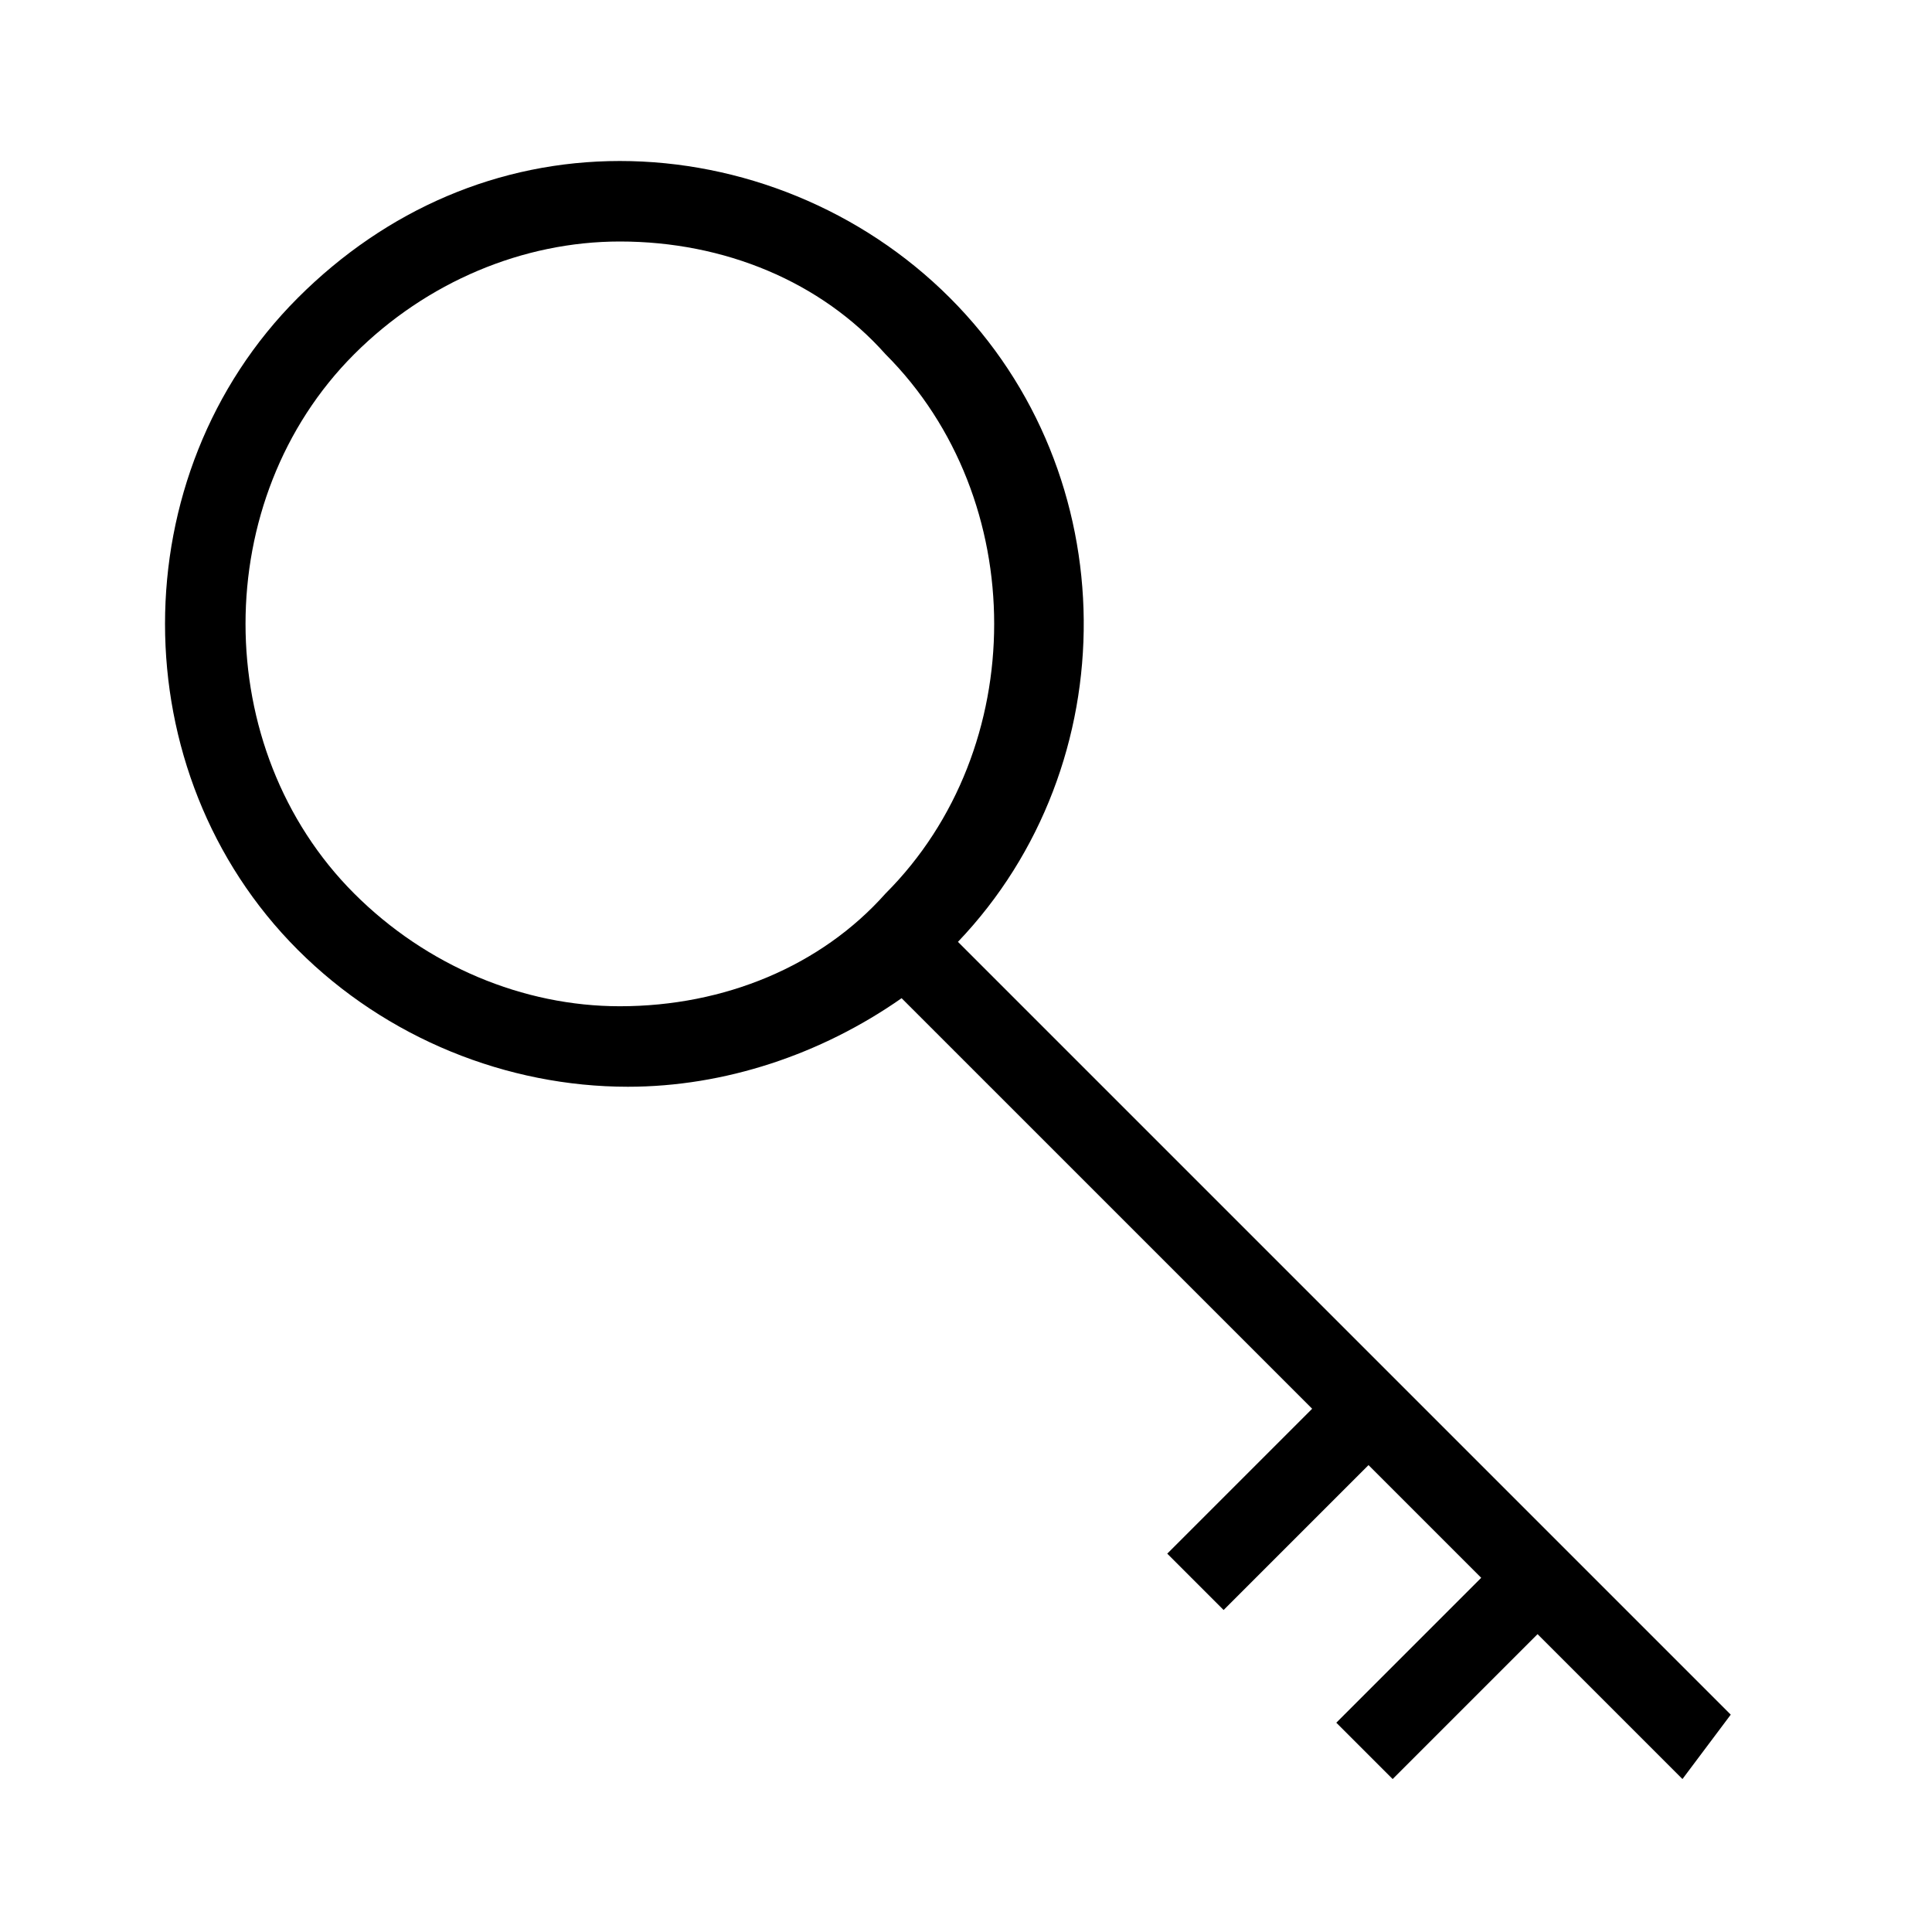 <?xml version="1.0" encoding="utf-8"?>
<!-- Generator: Adobe Illustrator 20.0.0, SVG Export Plug-In . SVG Version: 6.00 Build 0)  -->
<svg version="1.1" id="eds-icon--key_svg"
	 xmlns="http://www.w3.org/2000/svg" xmlns:xlink="http://www.w3.org/1999/xlink" x="0px" y="0px" viewBox="0 0 24 24"
	 enable-background="new 0 0 24 24" xml:space="preserve">
<path id="eds-icon--key_base" fill-rule="evenodd" clip-rule="evenodd" d="M21.5,21.3l-9.6-9.6
	c2.1-2.2,2.1-5.8-0.1-8C10.7,2.6,9.2,2,7.7,2S4.8,2.6,3.7,3.7c-2.2,2.2-2.2,5.9,0,8.1c1.1,1.1,2.6,1.7,4.1,1.7
	c1.2,0,2.4-0.4,3.4-1.1l5.1,5.1l-1.8,1.8l0.7,0.7l1.8-1.8l1.4,1.4l-1.8,1.8l0.7,0.7l1.8-1.8l1.8,1.8L21.5,21.3z M4.4,11.1
	c-1.8-1.8-1.8-4.9,0-6.7C5.3,3.5,6.5,3,7.7,3c1.3,0,2.5,0.5,3.3,1.4c1.8,1.8,1.8,4.9,0,6.7C10.2,12,9,12.5,7.7,12.5
	C6.5,12.5,5.3,12,4.4,11.1z"/>
</svg>
